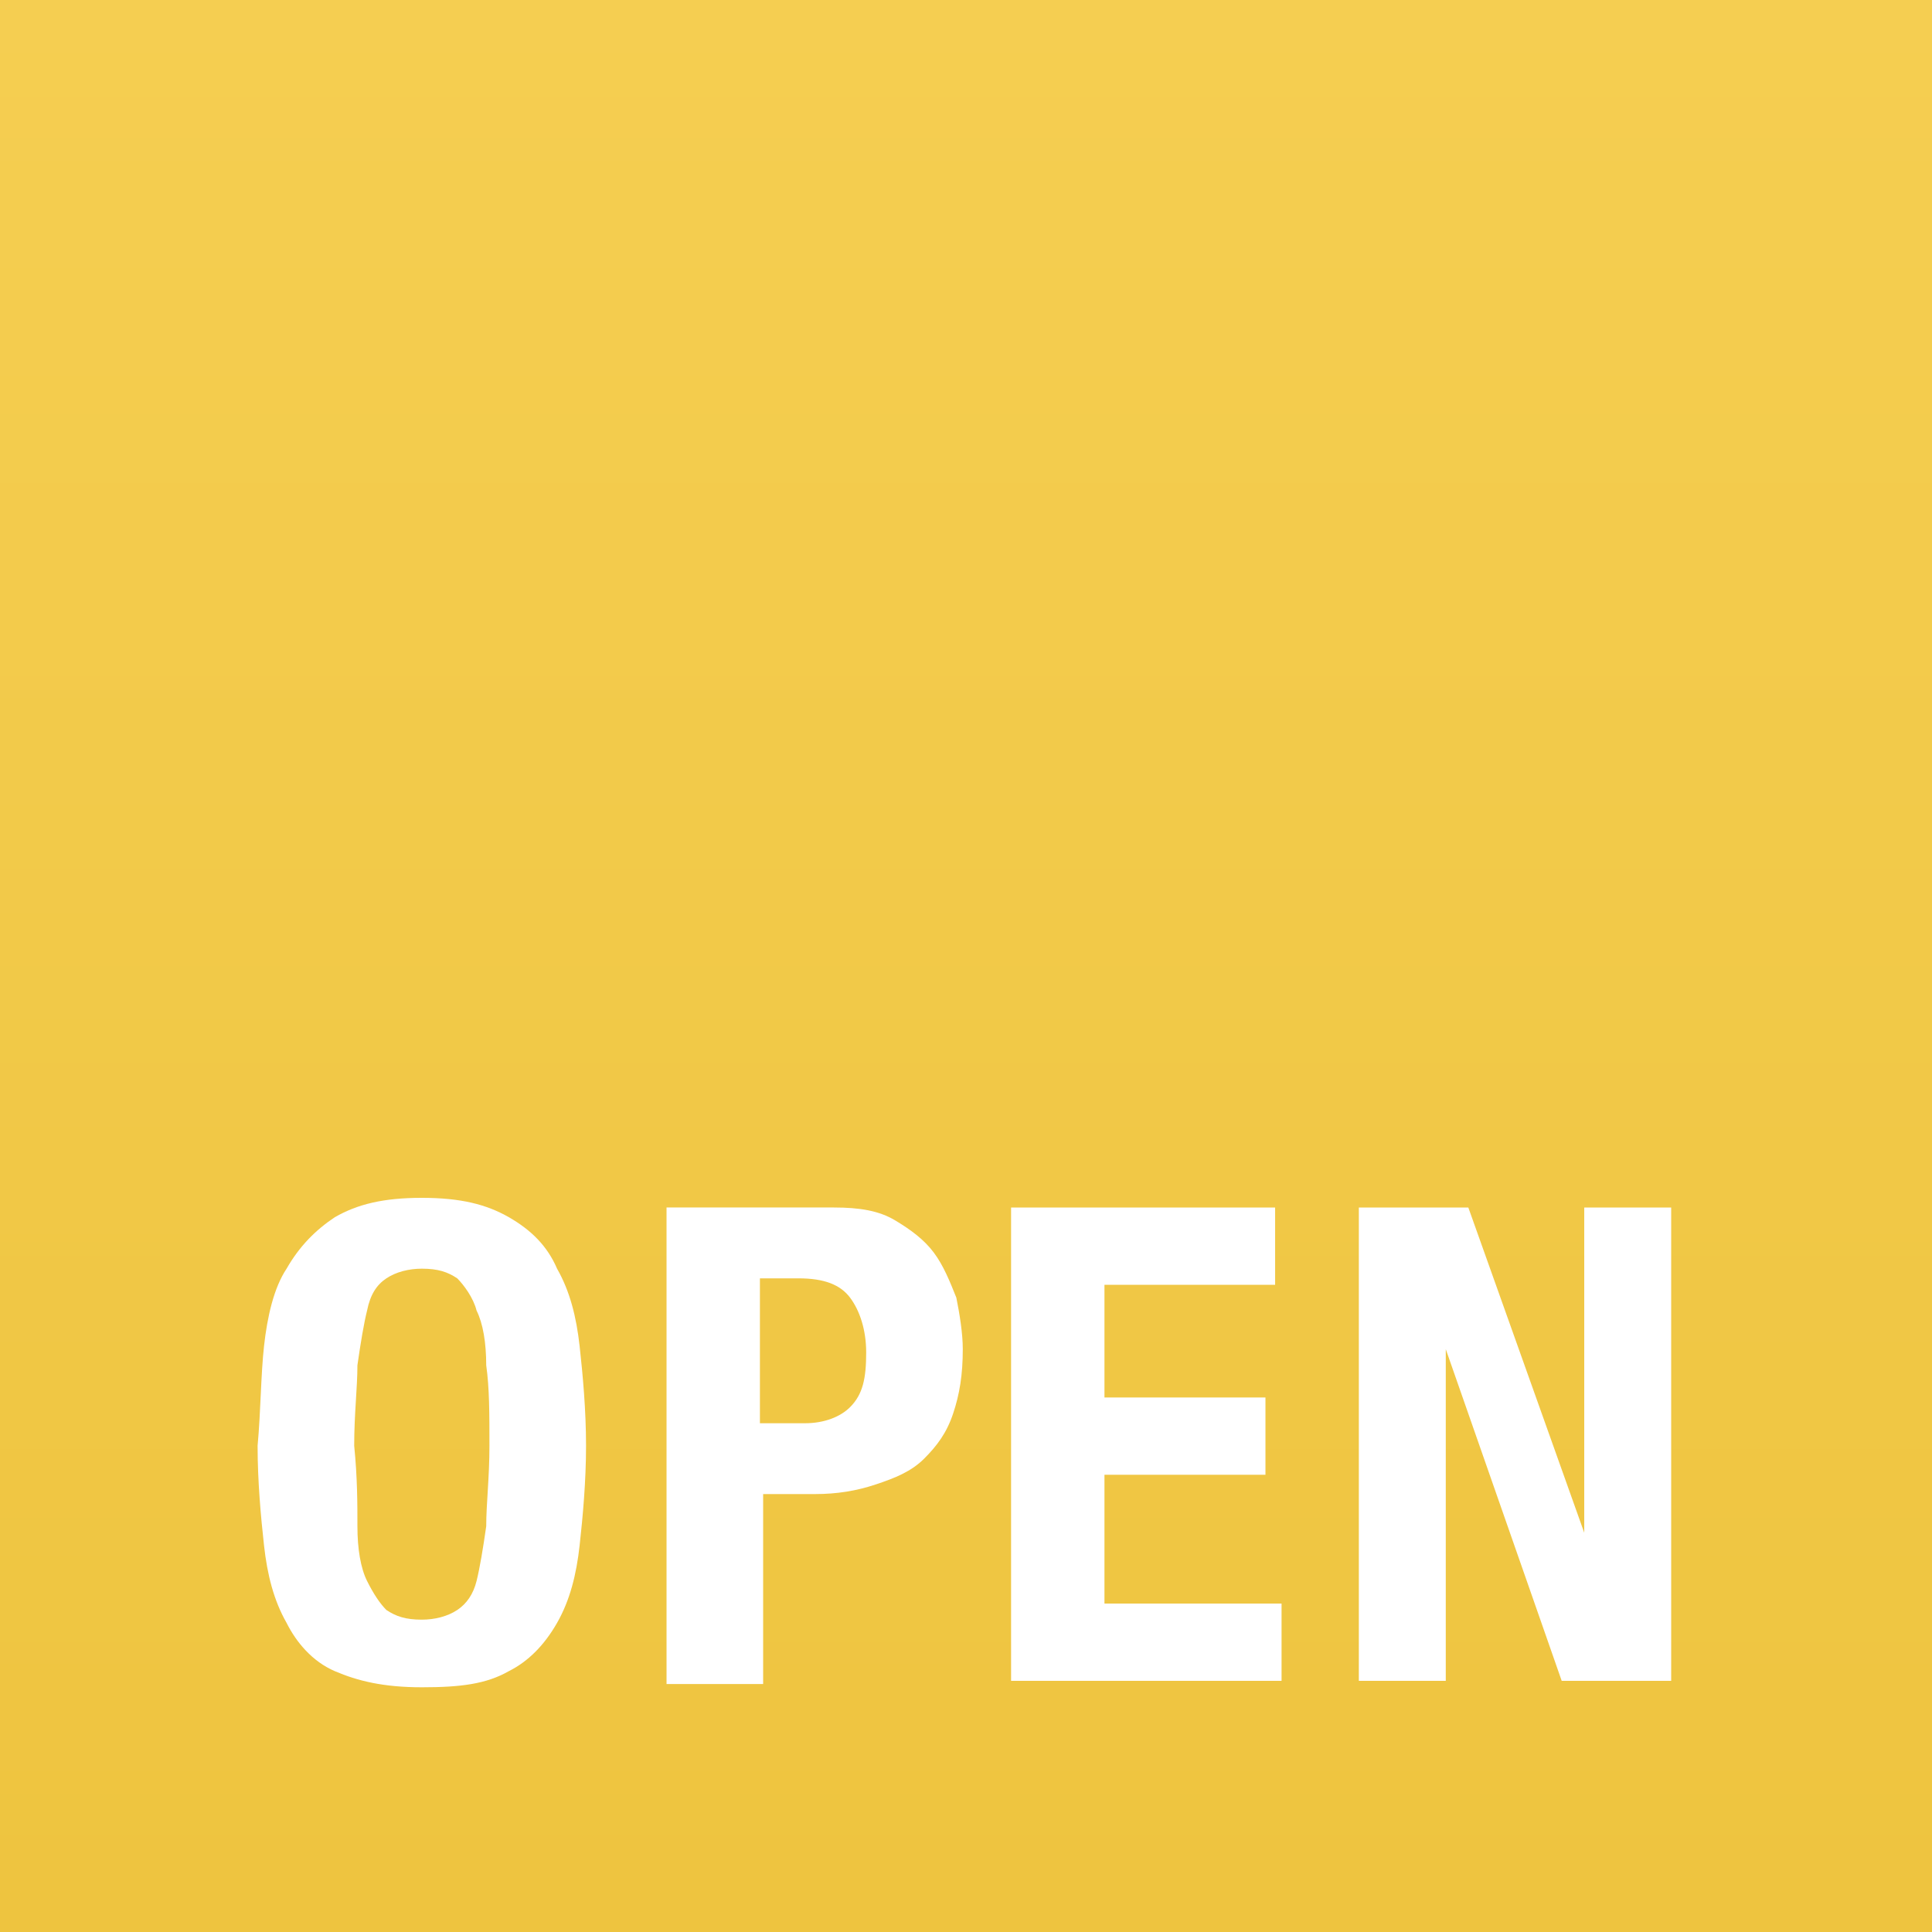<?xml version="1.0" encoding="utf-8"?>
<!-- Generator: Adobe Illustrator 17.1.0, SVG Export Plug-In . SVG Version: 6.00 Build 0)  -->
<!DOCTYPE svg PUBLIC "-//W3C//DTD SVG 1.1//EN" "http://www.w3.org/Graphics/SVG/1.1/DTD/svg11.dtd">
<svg version="1.1" id="Icon" xmlns="http://www.w3.org/2000/svg" xmlns:xlink="http://www.w3.org/1999/xlink" x="0px" y="0px"
	 viewBox="450 450 60 60" enable-background="new 450 450 60 60" xml:space="preserve">
<rect x="450" y="450" width="60" height="60" fill="#333333" stroke="none"/>
<linearGradient id="SVGID_1_" gradientUnits="userSpaceOnUse" x1="480" y1="510" x2="480" y2="450">
	<stop  offset="0" style="stop-color:#EEC43F"/>
	<stop  offset="1" style="stop-color:#F5CE51"/>
</linearGradient>
<rect x="450" y="450" fill="url(#SVGID_1_)" width="60" height="60"/>
<g>
	<path fill="#FFFFFF" d="M458.2,491.8c0.1-0.9,0.3-1.8,0.7-2.4c0.4-0.7,0.9-1.2,1.5-1.6c0.7-0.4,1.5-0.6,2.7-0.6
		c1.2,0,2,0.2,2.7,0.6c0.7,0.4,1.2,0.9,1.5,1.6c0.4,0.7,0.6,1.5,0.7,2.4c0.1,0.9,0.2,2,0.2,3.1s-0.1,2.2-0.2,3.1s-0.3,1.7-0.7,2.4
		c-0.4,0.7-0.9,1.2-1.5,1.5c-0.7,0.4-1.5,0.5-2.7,0.5c-1.2,0-2-0.2-2.7-0.5c-0.7-0.3-1.2-0.9-1.5-1.5c-0.4-0.7-0.6-1.5-0.7-2.4
		c-0.1-0.9-0.2-2-0.2-3.1C458.1,493.8,458.1,492.7,458.2,491.8z M461.1,497.4c0,0.7,0.1,1.3,0.3,1.7c0.2,0.4,0.4,0.7,0.6,0.9
		c0.3,0.2,0.6,0.3,1.1,0.3c0.4,0,0.8-0.1,1.1-0.3c0.3-0.2,0.5-0.5,0.6-0.9c0.1-0.4,0.2-1,0.3-1.7c0-0.7,0.1-1.5,0.1-2.5
		s0-1.8-0.1-2.5c0-0.7-0.1-1.3-0.3-1.7c-0.1-0.4-0.4-0.8-0.6-1c-0.3-0.2-0.6-0.3-1.1-0.3c-0.4,0-0.8,0.1-1.1,0.3
		c-0.3,0.2-0.5,0.5-0.6,1c-0.1,0.4-0.2,1-0.3,1.7c0,0.7-0.1,1.5-0.1,2.5C461.1,495.9,461.1,496.7,461.1,497.4z"/>
	<path fill="#FFFFFF" d="M475.9,487.5c0.8,0,1.4,0.1,1.9,0.4c0.5,0.3,0.9,0.6,1.2,1s0.5,0.9,0.7,1.4c0.1,0.5,0.2,1.1,0.2,1.6
		c0,0.8-0.1,1.4-0.3,2c-0.2,0.6-0.5,1-0.9,1.4c-0.4,0.4-0.9,0.6-1.5,0.8c-0.6,0.2-1.2,0.3-1.9,0.3h-1.6v5.9h-3v-14.8H475.9z
		 M475,494.2c0.6,0,1.1-0.2,1.4-0.5c0.4-0.4,0.5-0.9,0.5-1.7c0-0.7-0.2-1.3-0.5-1.7c-0.3-0.4-0.8-0.6-1.6-0.6h-1.2v4.5H475z"/>
	<path fill="#FFFFFF" d="M489.6,489.9h-5.3v3.5h5v2.4h-5v4h5.5v2.4h-8.4v-14.7h8.2V489.9L489.6,489.9z"/>
	<path fill="#FFFFFF" d="M499.2,497.6L499.2,497.6v-10.1h2.7v14.7h-3.4l-3.6-10.3l0,0v10.3h-2.7v-14.7h3.4L499.2,497.6z"/>
</g>
</svg>
